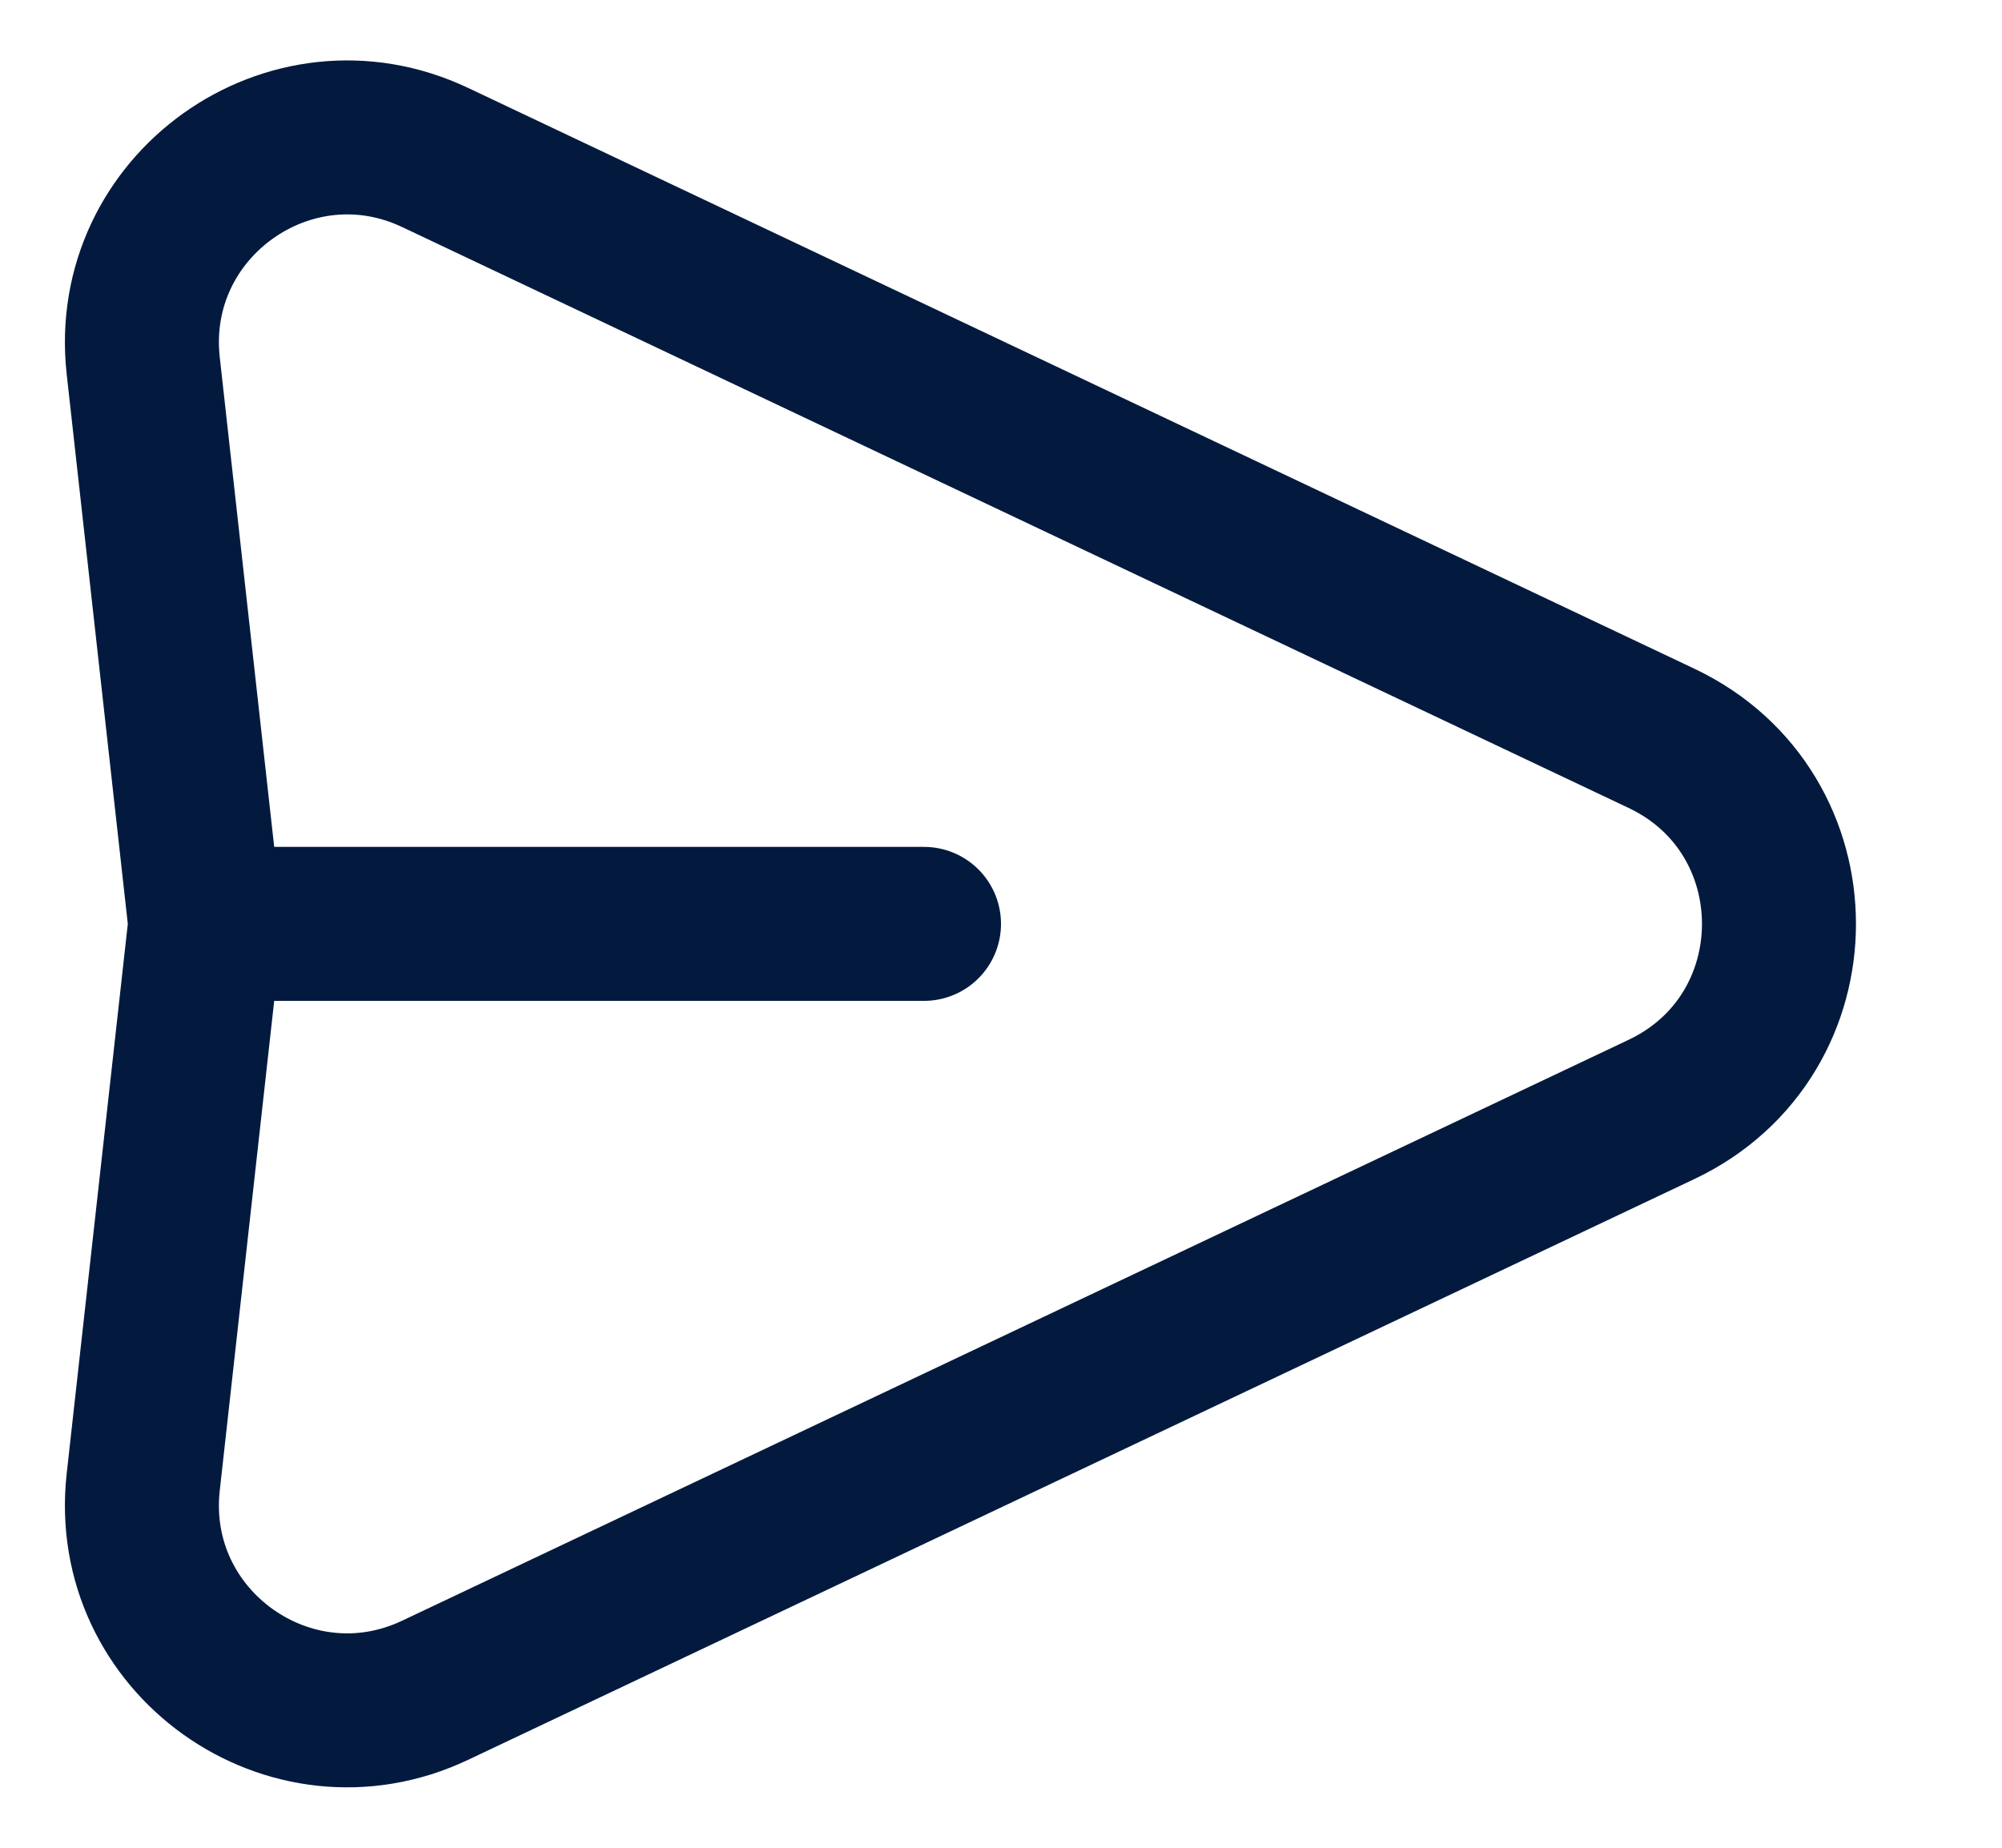 <svg width="13" height="12" viewBox="0 0 13 12" fill="none" xmlns="http://www.w3.org/2000/svg">
<path d="M1.333 6L0.93 2.375C0.815 1.338 1.883 0.576 2.826 1.023L10.789 4.795C11.806 5.277 11.806 6.723 10.789 7.205L2.826 10.977C1.883 11.424 0.815 10.663 0.93 9.625L1.333 6ZM1.333 6H6" stroke="#031A3E" stroke-linecap="round" stroke-linejoin="round"/>
</svg>
